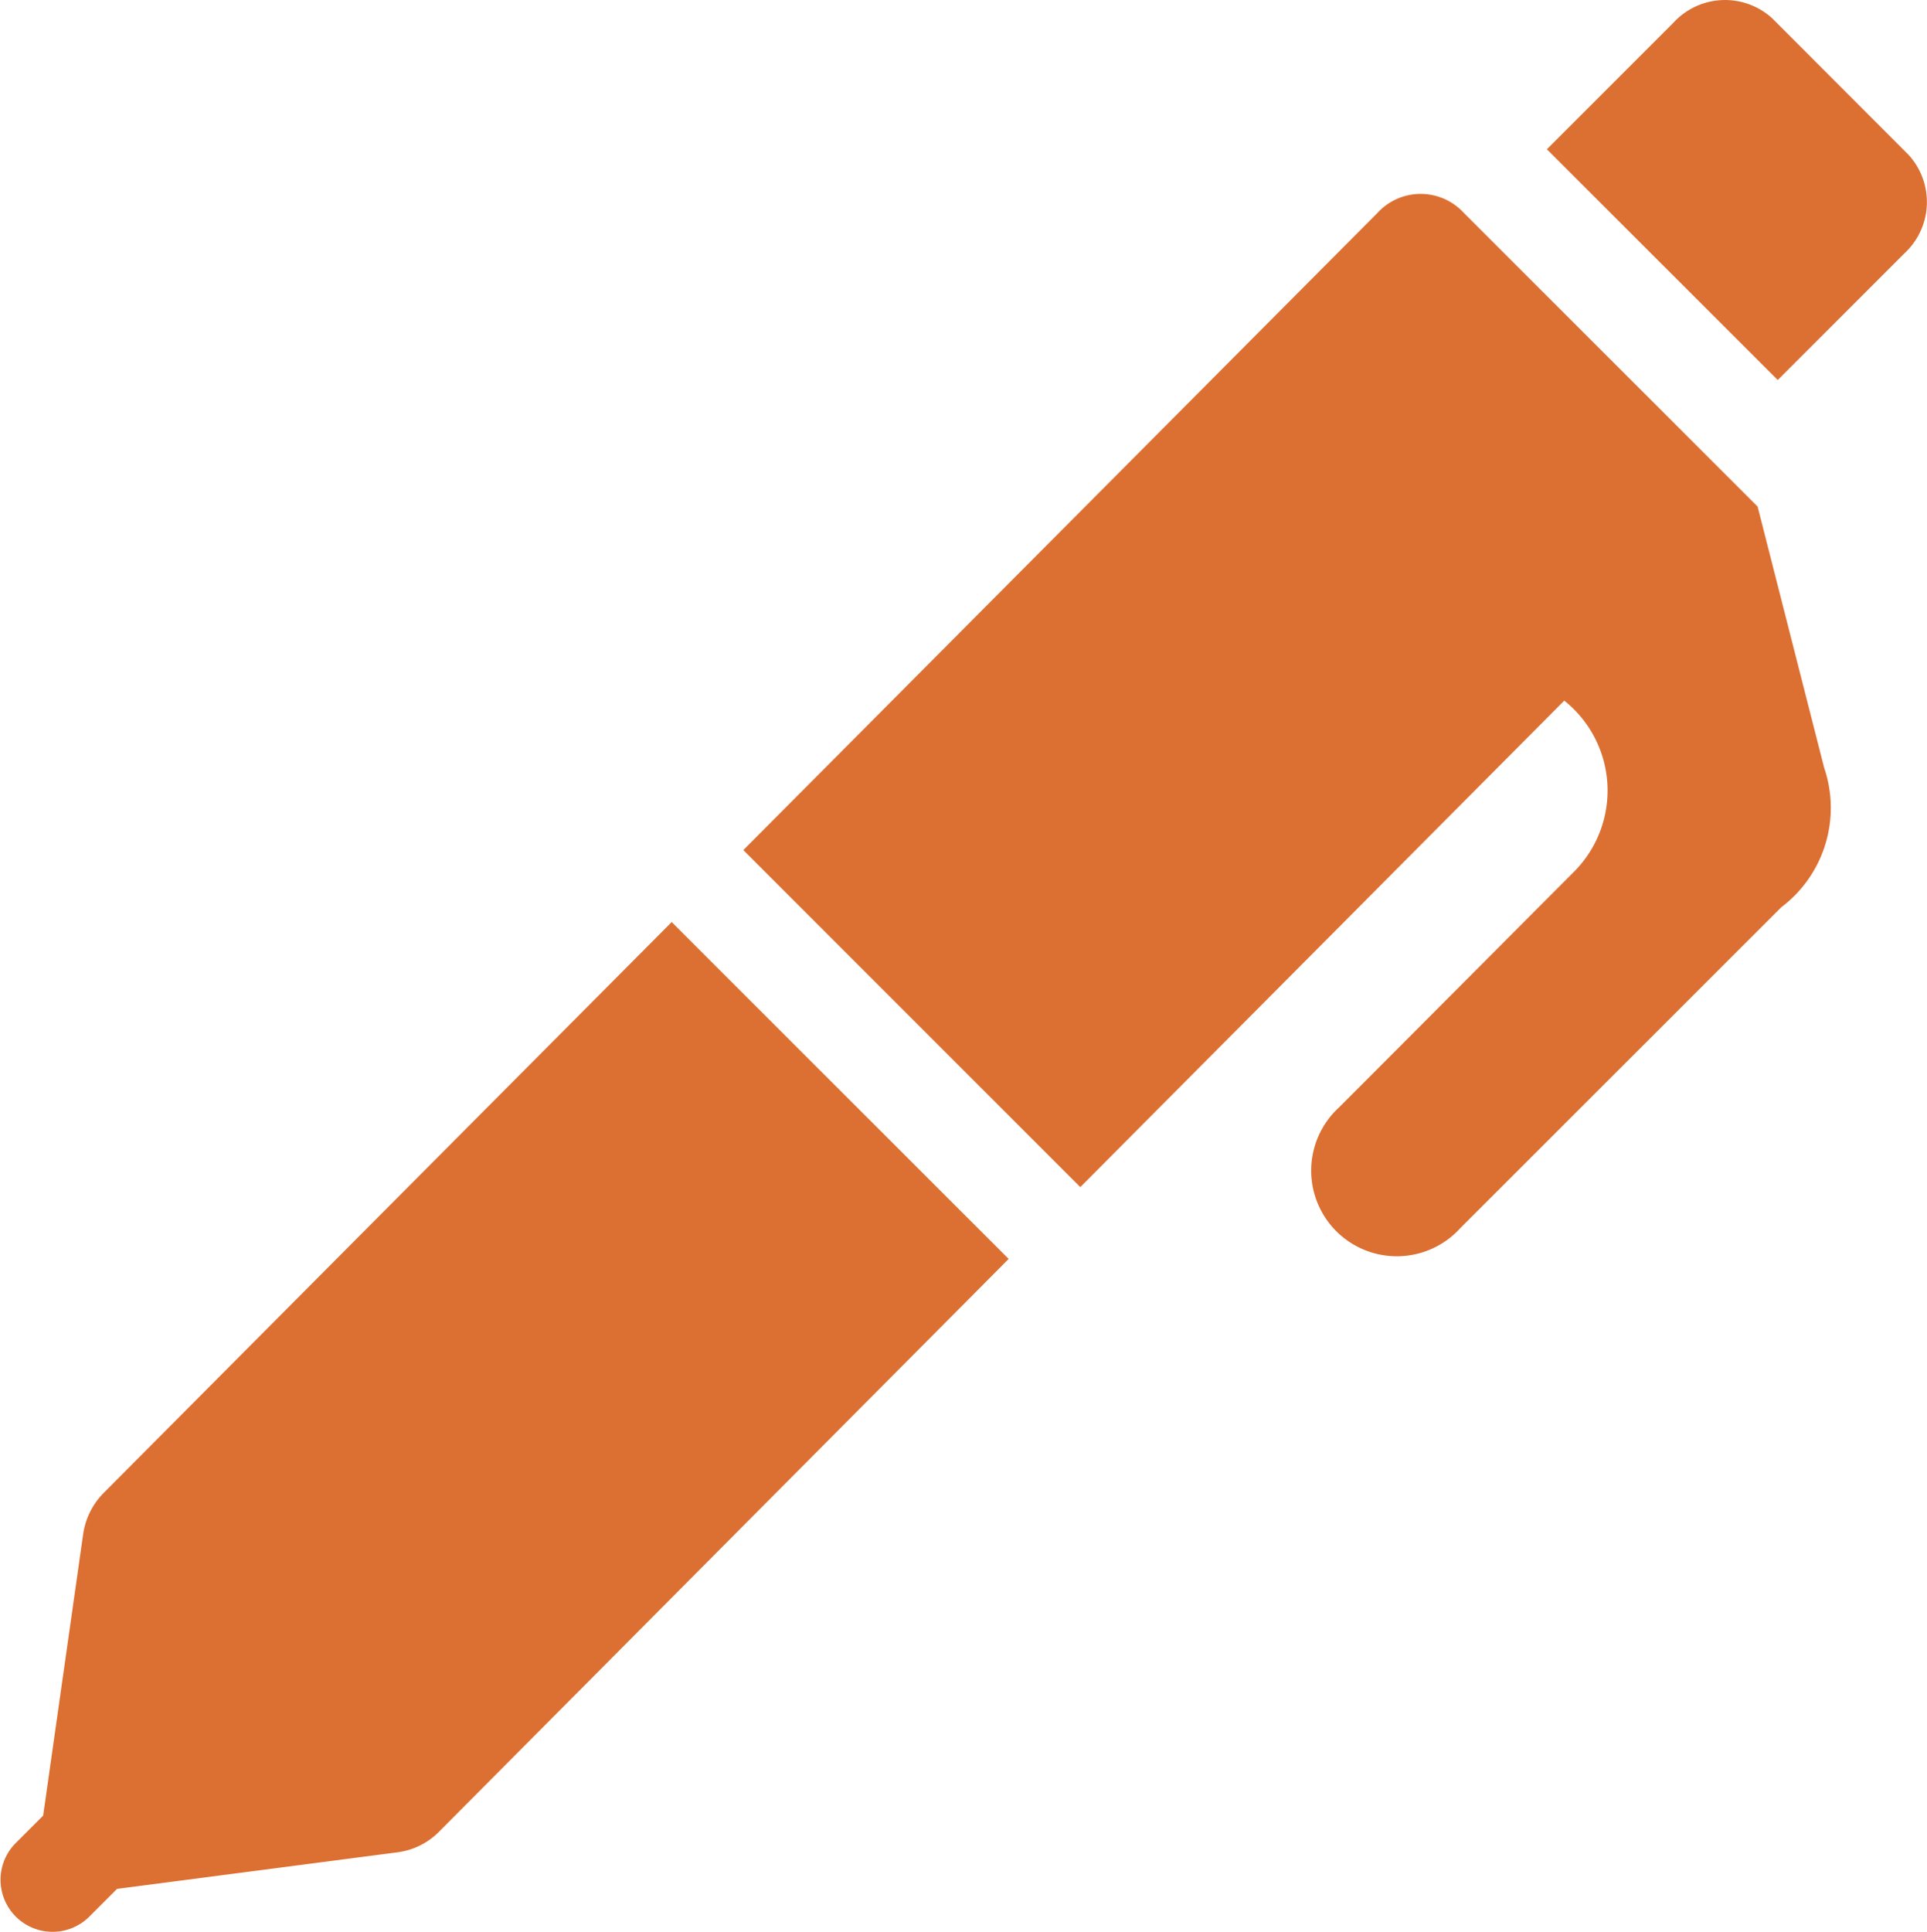 <svg xmlns="http://www.w3.org/2000/svg" width="11.969" height="12" viewBox="0 0 11.969 12">
  <g id="グループ_51" data-name="グループ 51" transform="translate(-1029 -470.815)">
    <path id="パス_54" data-name="パス 54" d="M1037.554,472.139l-3.937,3.955,2.093,2.093,3.006-3.021a.714.714,0,0,1,.065,1.058c-.386.387-1.077,1.081-1.463,1.467a.532.532,0,1,0,.752.751l1.994-1.993a.773.773,0,0,0,.266-.867l-.413-1.621-1.824-1.823A.364.364,0,0,0,1037.554,472.139Z" fill="#dc7032"/>
    <path id="パス_55" data-name="パス 55" d="M1033.172,476.541l-3.529,3.546a.456.456,0,0,0-.127.258l-.248,1.745-.17.17a.323.323,0,1,0,.457.457l.172-.172,1.741-.227a.443.443,0,0,0,.258-.127l3.539-3.558Z" fill="#dc7032"/>
    <path id="パス_56" data-name="パス 56" d="M1040.008,470.929l.846.847a.434.434,0,0,1-.027.614l-.785.785-1.434-1.433.786-.786A.435.435,0,0,1,1040.008,470.929Z" fill="#dc7032" fill-rule="evenodd"/>
  </g>
</svg>
